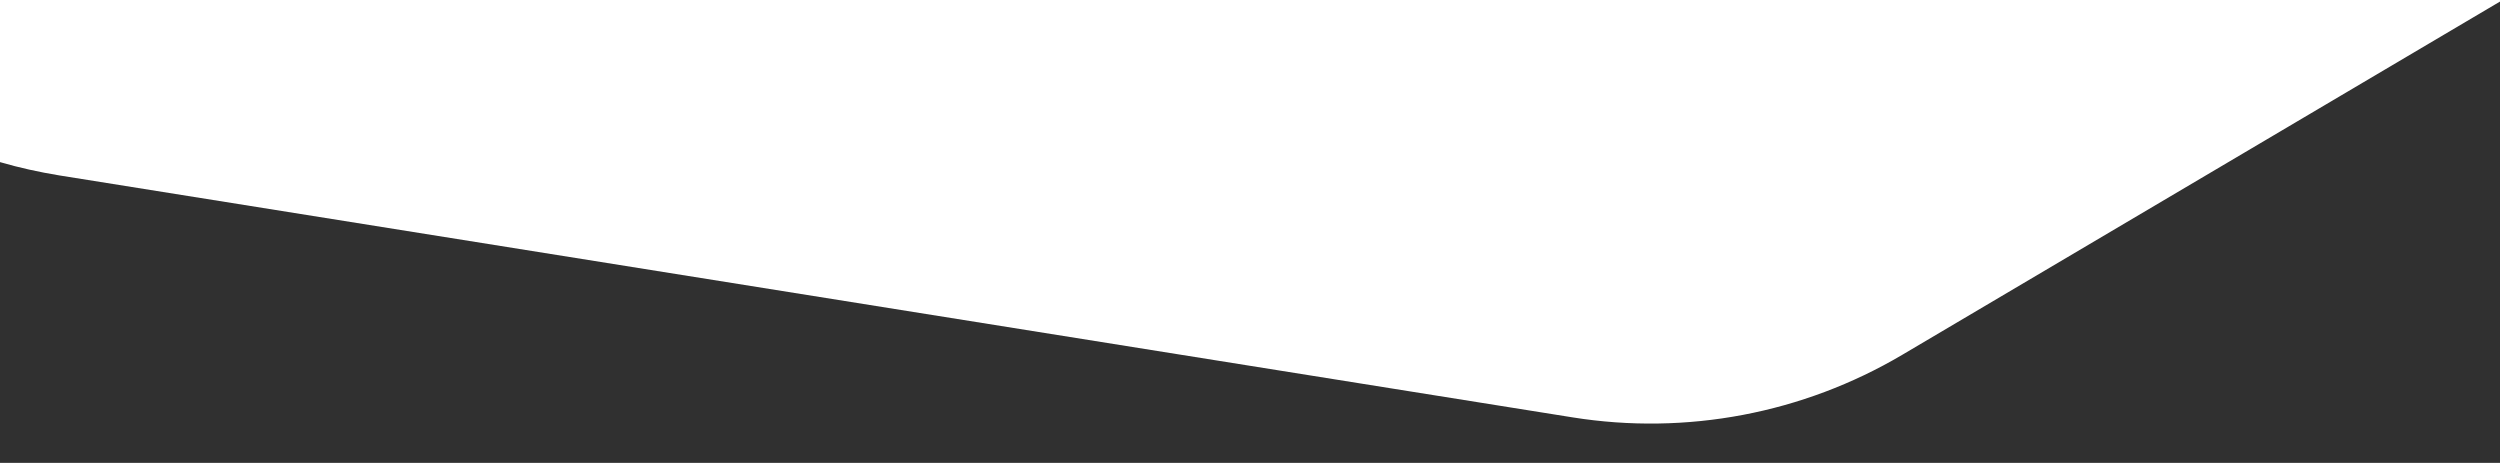 <?xml version="1.0" encoding="utf-8"?>
<!-- Generator: Adobe Illustrator 22.0.0, SVG Export Plug-In . SVG Version: 6.00 Build 0)  -->
<svg version="1.1" id="Layer_1" xmlns="http://www.w3.org/2000/svg" xmlns:xlink="http://www.w3.org/1999/xlink" x="0px" y="0px"
	 viewBox="0 0 1280 237" style="enable-background:new 0 0 1280 237;" xml:space="preserve">
<style type="text/css">
	.st0{fill:#303030;}
</style>
<title>Combined Shape</title>
<desc>Created with Sketch.</desc>
<g id="Page-1">
	<path id="Combined-Shape" class="st0" d="M1280,0.8V237H0V83c9.9,2.9,20,5.1,30.3,6.8l774.9,123.9c58.2,9.3,117.9-2,168.7-32
		L1280,0.8z"/>
</g>
</svg>

